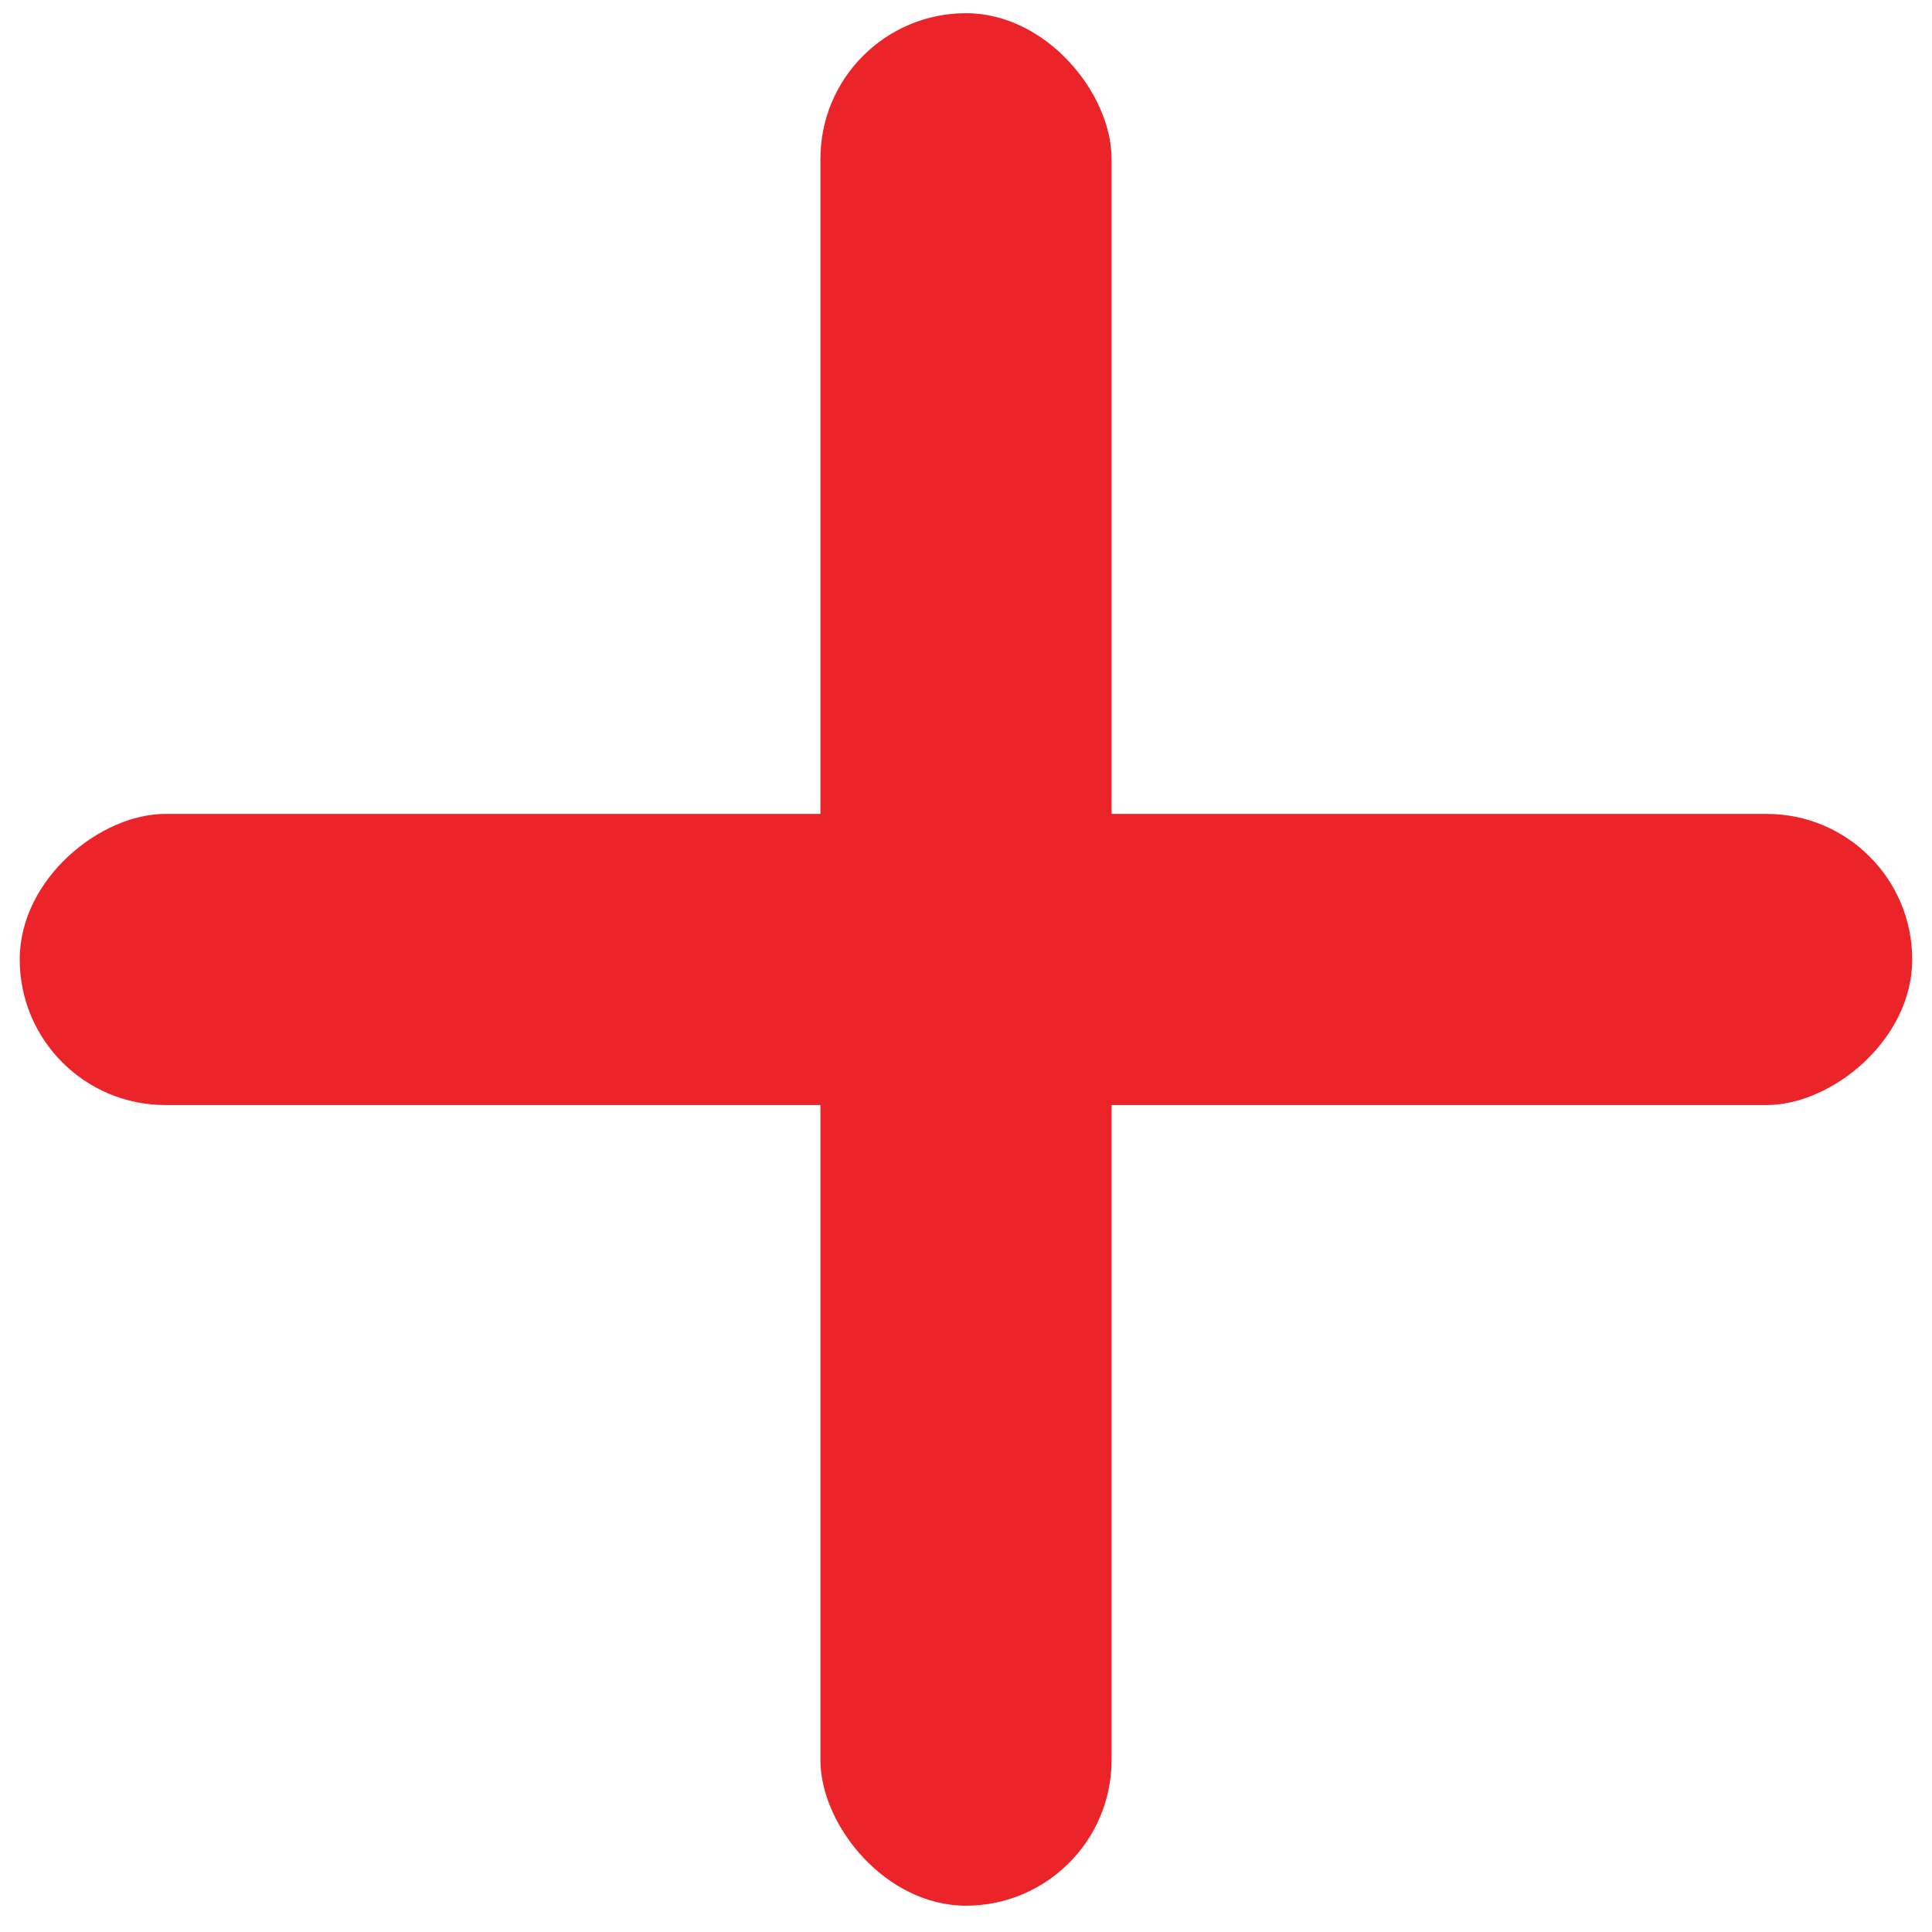 <svg width="29" height="29" fill="none" xmlns="http://www.w3.org/2000/svg"><rect x="12.315" y=".198" width="4.37" height="28.407" rx="2.185" fill="#EB242A"/><rect x="28.703" y="12.217" width="4.37" height="28.407" rx="2.185" transform="rotate(90 28.703 12.217)" fill="#EB242A"/></svg>